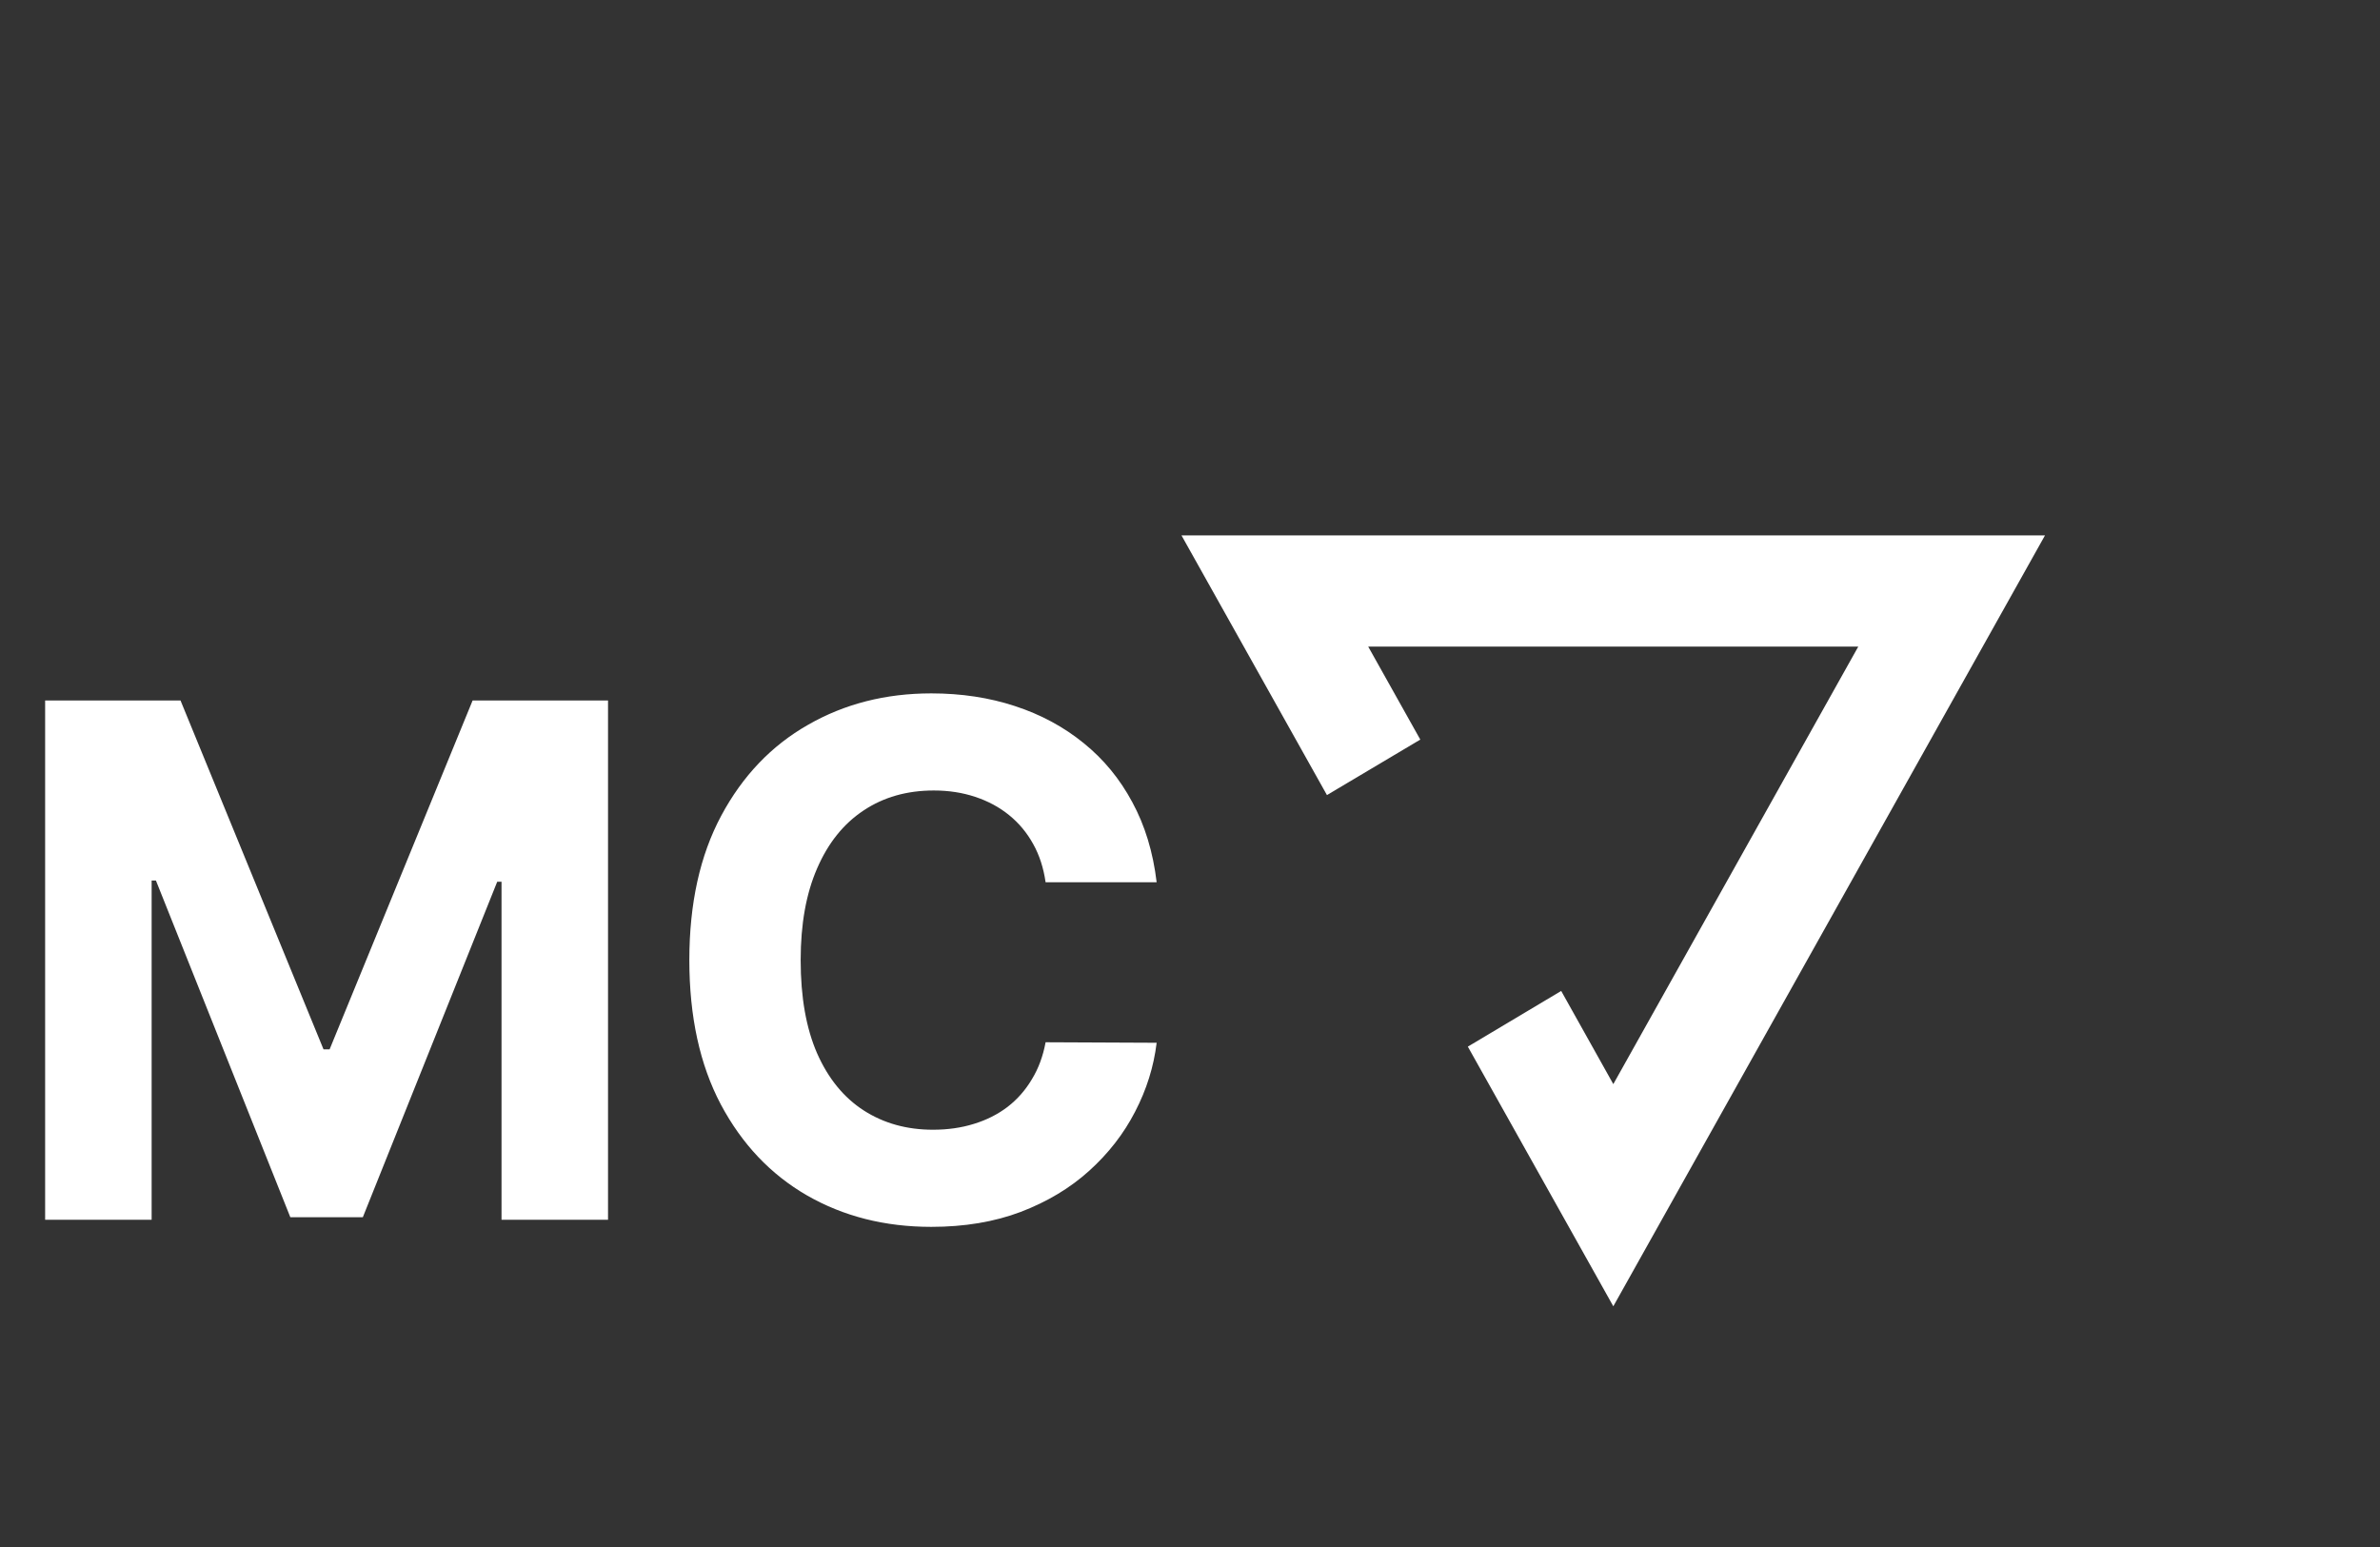 <svg width="80" height="52" viewBox="0 0 80 52" fill="none" xmlns="http://www.w3.org/2000/svg">
<rect x="0" y="0" width="80" height="52" fill="#333333" stroke="none"/>
<path d="M44.603 26.725L47.741 24.86L45.99 21.734H62.463L54.229 36.441L52.477 33.309L49.339 35.181L54.229 43.909L68.739 17.997H39.714L44.603 26.725Z" fill="white"/>
<path d="M1.517 23.546H6.068L10.875 35.273H11.079L15.886 23.546H20.438V41H16.858V29.639H16.713L12.196 40.915H9.759L5.241 29.597H5.097V41H1.517V23.546ZM38.879 29.656H35.146C35.077 29.173 34.938 28.744 34.728 28.369C34.518 27.989 34.248 27.665 33.918 27.398C33.589 27.131 33.208 26.926 32.776 26.784C32.35 26.642 31.887 26.571 31.387 26.571C30.484 26.571 29.697 26.796 29.026 27.244C28.356 27.688 27.836 28.335 27.467 29.188C27.097 30.034 26.913 31.062 26.913 32.273C26.913 33.517 27.097 34.562 27.467 35.409C27.842 36.256 28.364 36.895 29.035 37.327C29.705 37.758 30.481 37.974 31.361 37.974C31.856 37.974 32.313 37.909 32.734 37.778C33.16 37.648 33.538 37.457 33.867 37.207C34.197 36.952 34.469 36.642 34.685 36.278C34.907 35.915 35.06 35.5 35.146 35.034L38.879 35.051C38.782 35.852 38.541 36.625 38.154 37.369C37.773 38.108 37.259 38.77 36.611 39.355C35.969 39.935 35.202 40.395 34.31 40.736C33.424 41.071 32.421 41.239 31.302 41.239C29.745 41.239 28.353 40.886 27.126 40.182C25.904 39.477 24.938 38.457 24.228 37.122C23.523 35.787 23.171 34.17 23.171 32.273C23.171 30.369 23.529 28.75 24.245 27.415C24.961 26.079 25.933 25.062 27.16 24.364C28.387 23.659 29.768 23.307 31.302 23.307C32.313 23.307 33.251 23.449 34.114 23.733C34.984 24.017 35.754 24.432 36.424 24.977C37.094 25.517 37.64 26.179 38.06 26.963C38.486 27.747 38.759 28.645 38.879 29.656Z" fill="white"/>
</svg>
